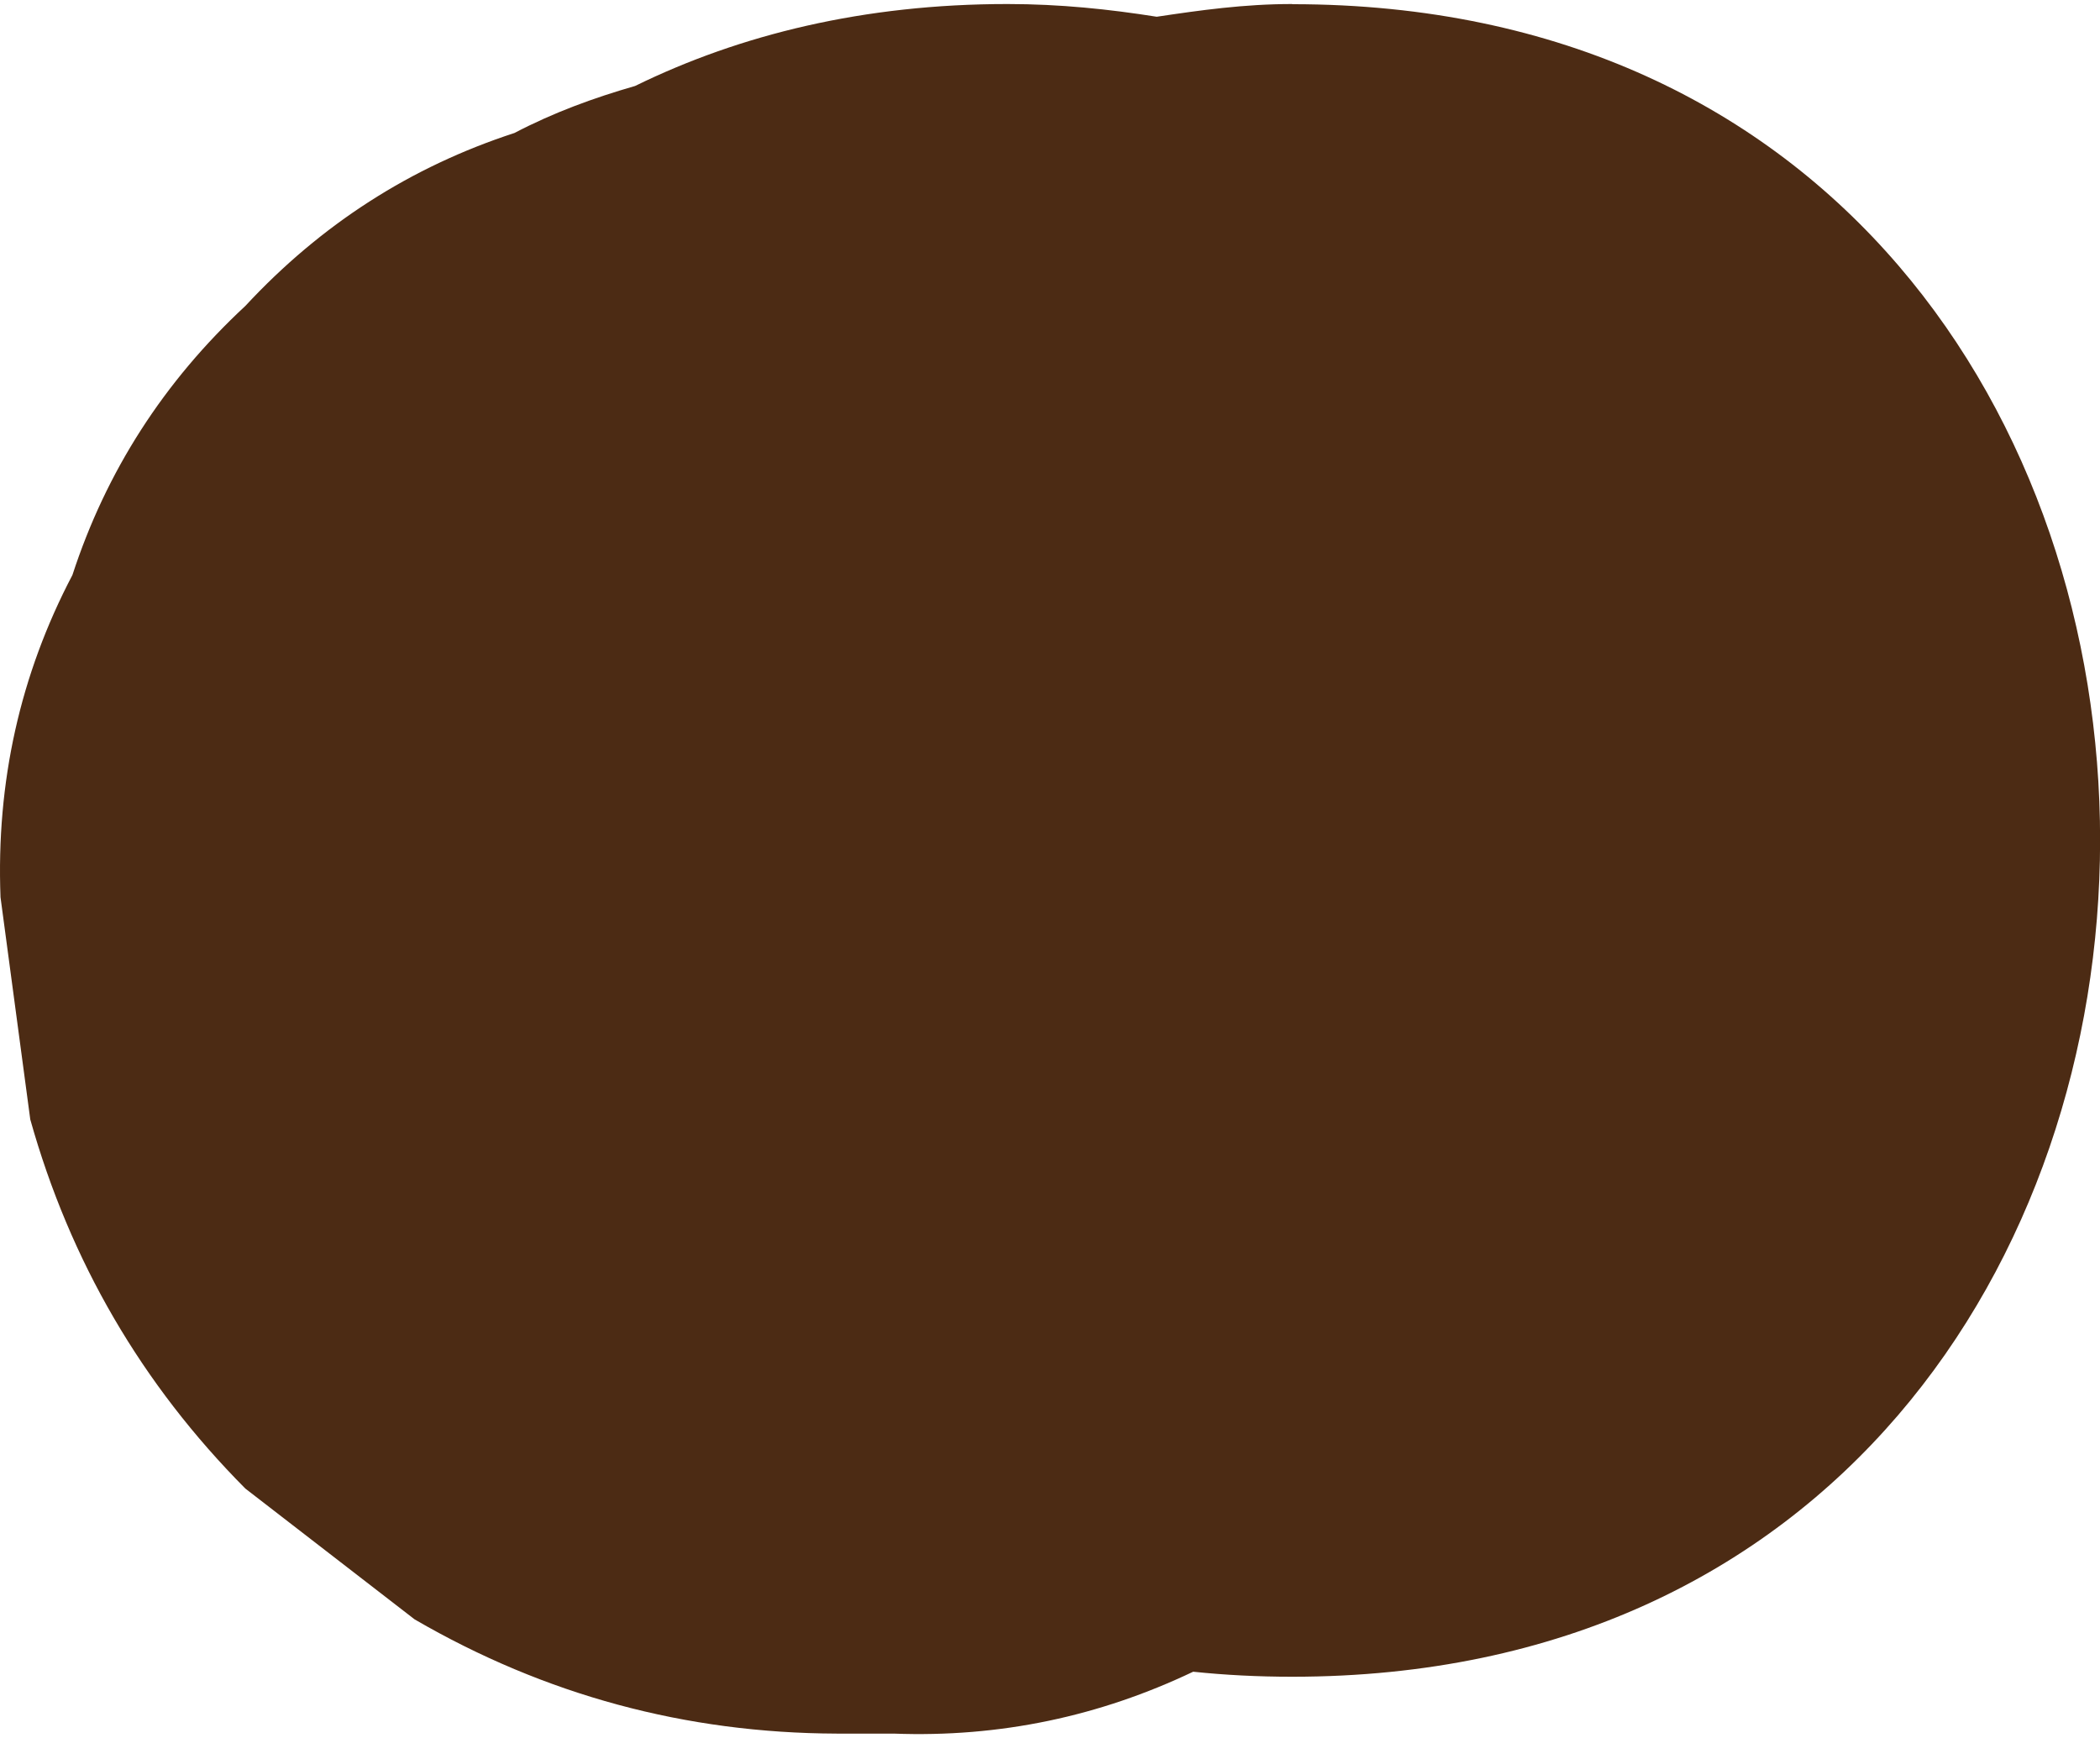 <?xml version="1.0" encoding="UTF-8"?>
<svg id="a" data-name="Lag 1" xmlns="http://www.w3.org/2000/svg" width=".174in" height=".144in" viewBox="0 0 12.556 10.343">
  <path d="m7.726,0c-.287,0-.549.037-.81.076-.284-.045-.578-.076-.892-.076-.858,0-1.598.182-2.227.49-.247.071-.488.159-.721.281-.62.202-1.156.546-1.609,1.034-.488.453-.832.989-1.034,1.609C.12,4.01-.023,4.652.003,5.34c.059.443.119.886.178,1.329.238.847.666,1.583,1.286,2.207.337.261.675.521,1.012.782.78.453,1.621.68,2.524.683h.34c.637.024,1.233-.104,1.791-.37.191.02.388.03.593.03,6.434,0,6.445-10,0-10Z" fill="#4c2b14"/>
</svg>